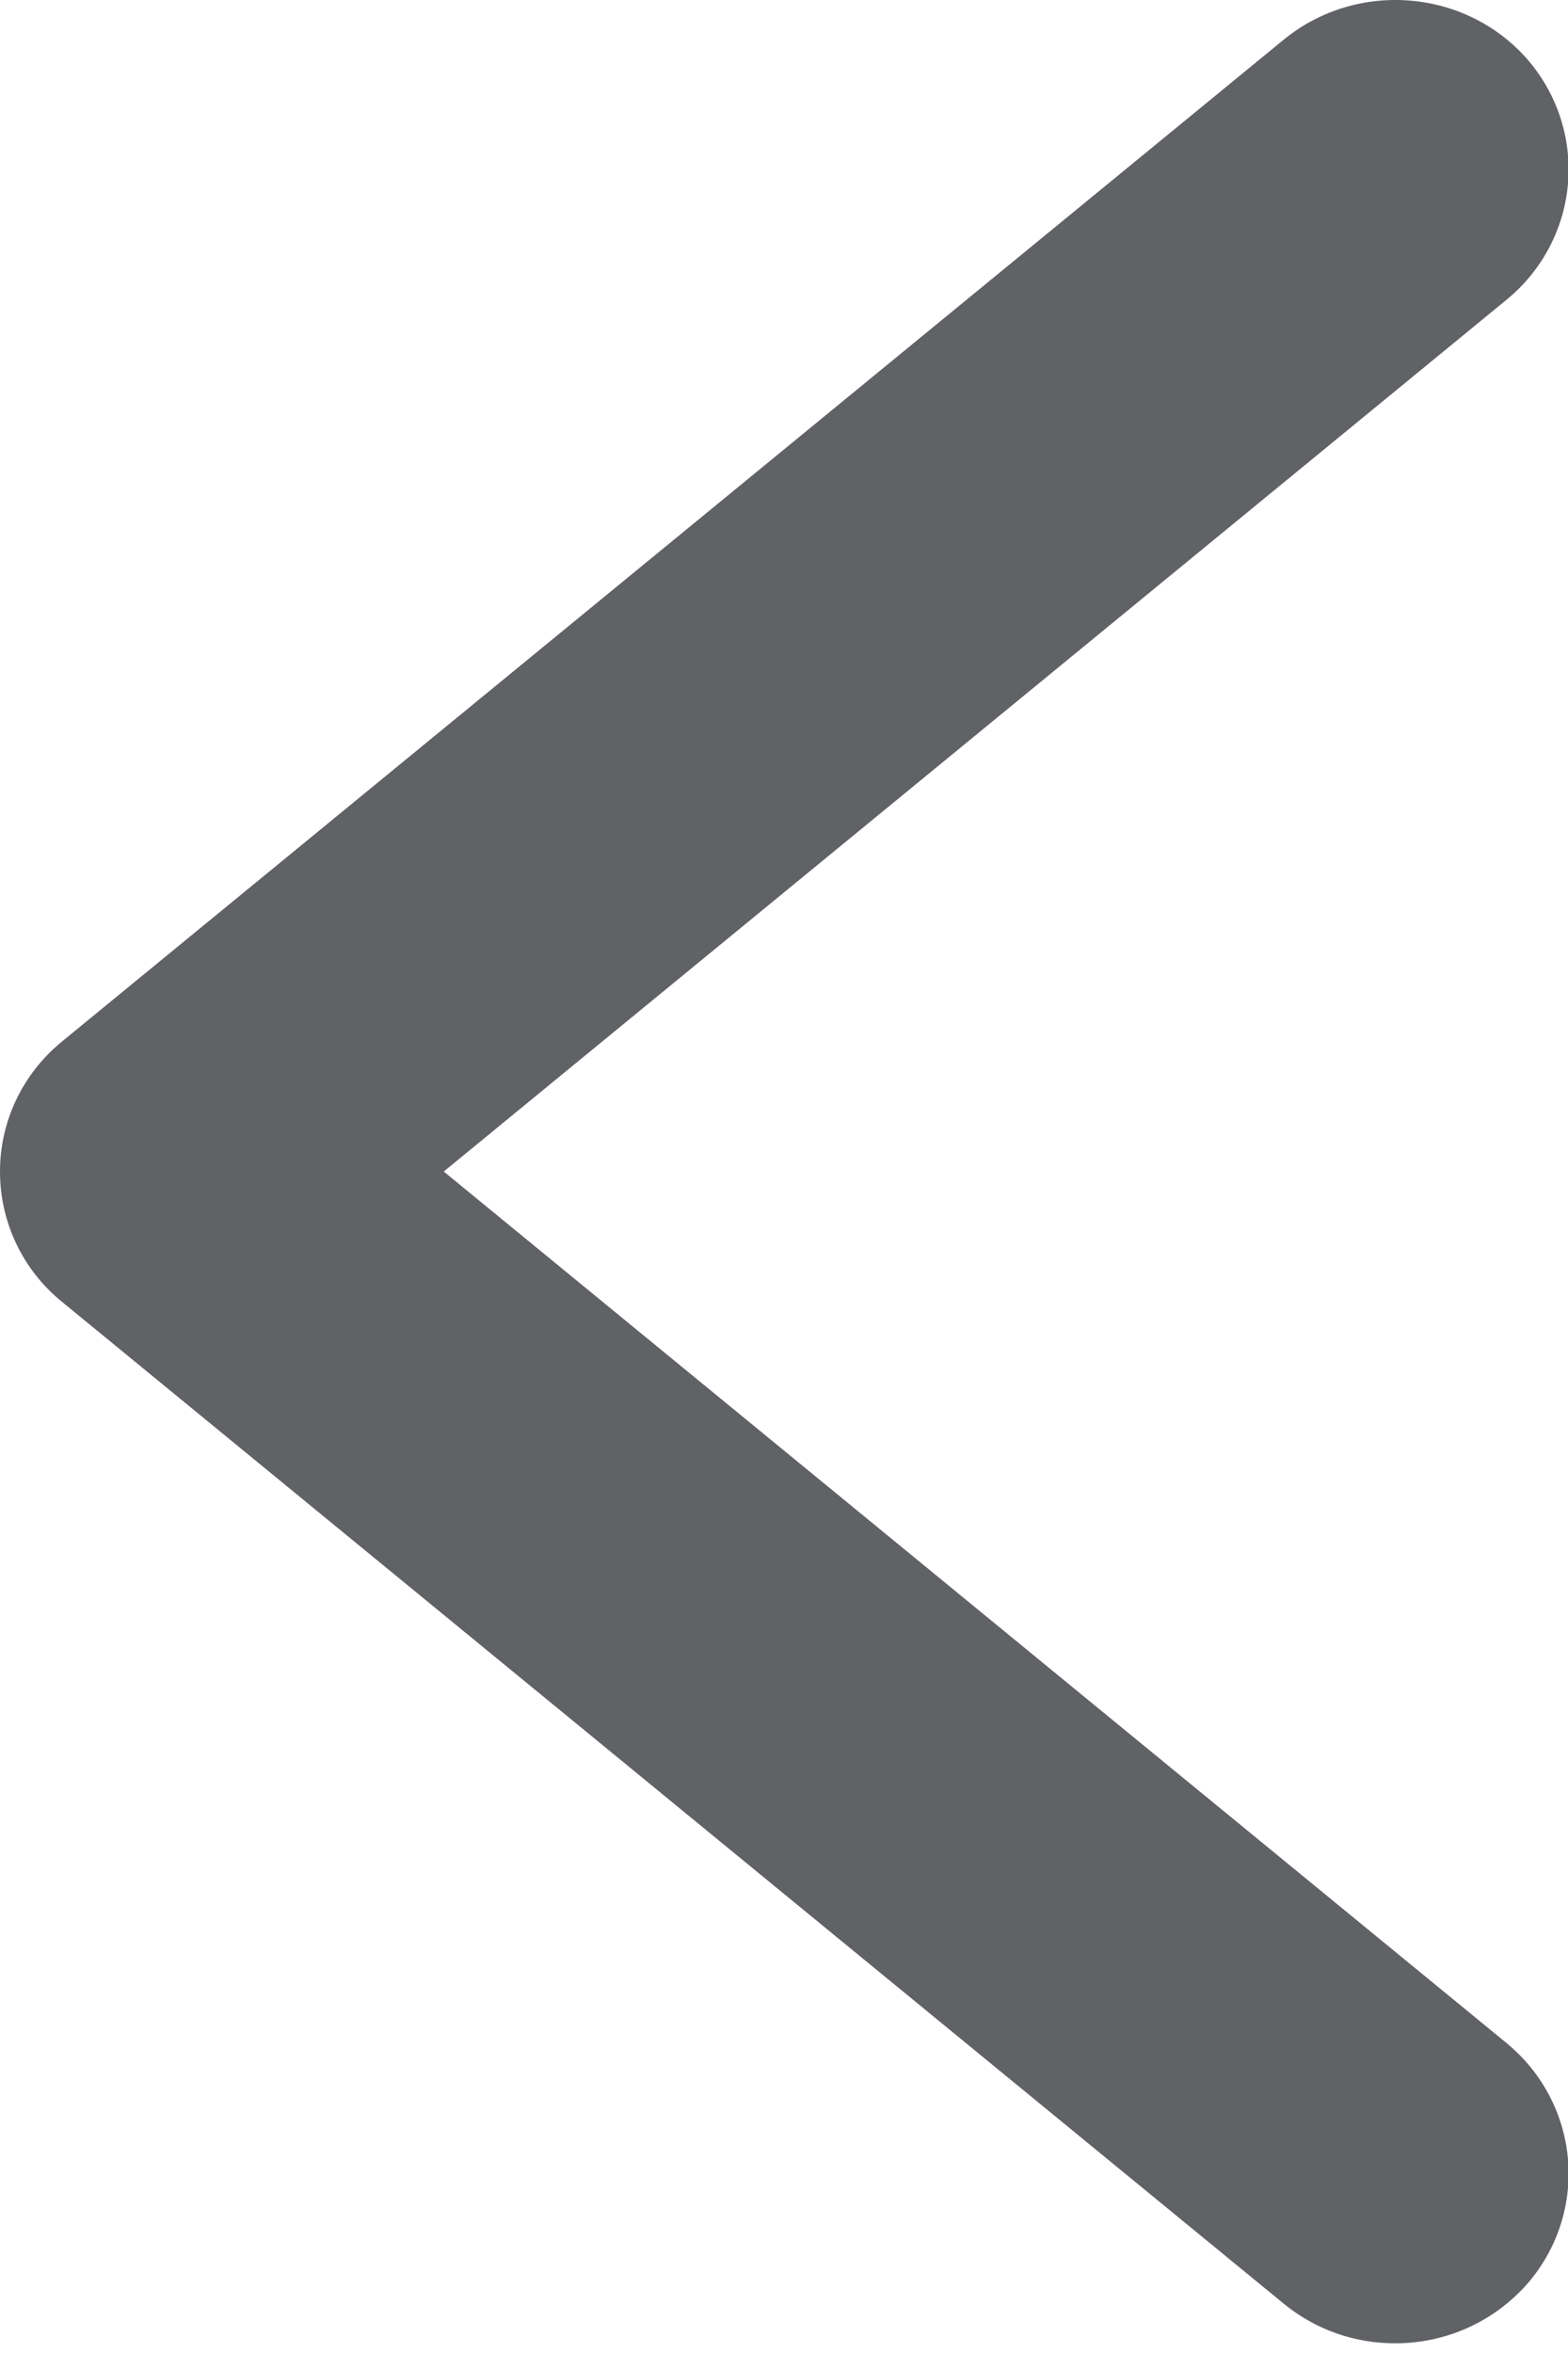 <?xml version="1.0" encoding="UTF-8"?>
<svg width="6px" height="9px" viewBox="0 0 6 9" version="1.1" xmlns="http://www.w3.org/2000/svg" xmlns:xlink="http://www.w3.org/1999/xlink">
    <title>Components/Chevron_left</title>
    <g id="Components/Chevron_left" stroke="none" stroke-width="1" fill="none" fill-rule="evenodd">
        <path d="M0.663,8.963 C0.474,8.963 0.286,8.884 0.153,8.73 C-0.081,8.453 -0.043,8.044 0.239,7.813 L4.304,4.481 L0.239,1.148 C-0.043,0.918 -0.081,0.509 0.153,0.232 C0.389,-0.043 0.808,-0.078 1.089,0.151 L5.764,3.983 C5.916,4.107 6.002,4.289 6.002,4.481 C6.002,4.674 5.916,4.857 5.764,4.98 L1.089,8.812 C0.964,8.914 0.814,8.963 0.663,8.963 Z" id="AST:arrow-copy-4" fill="#616266" transform="translate(3.001, 4.482) scale(-1, 1) translate(-3.001, -4.482) "></path>
    </g>
</svg>